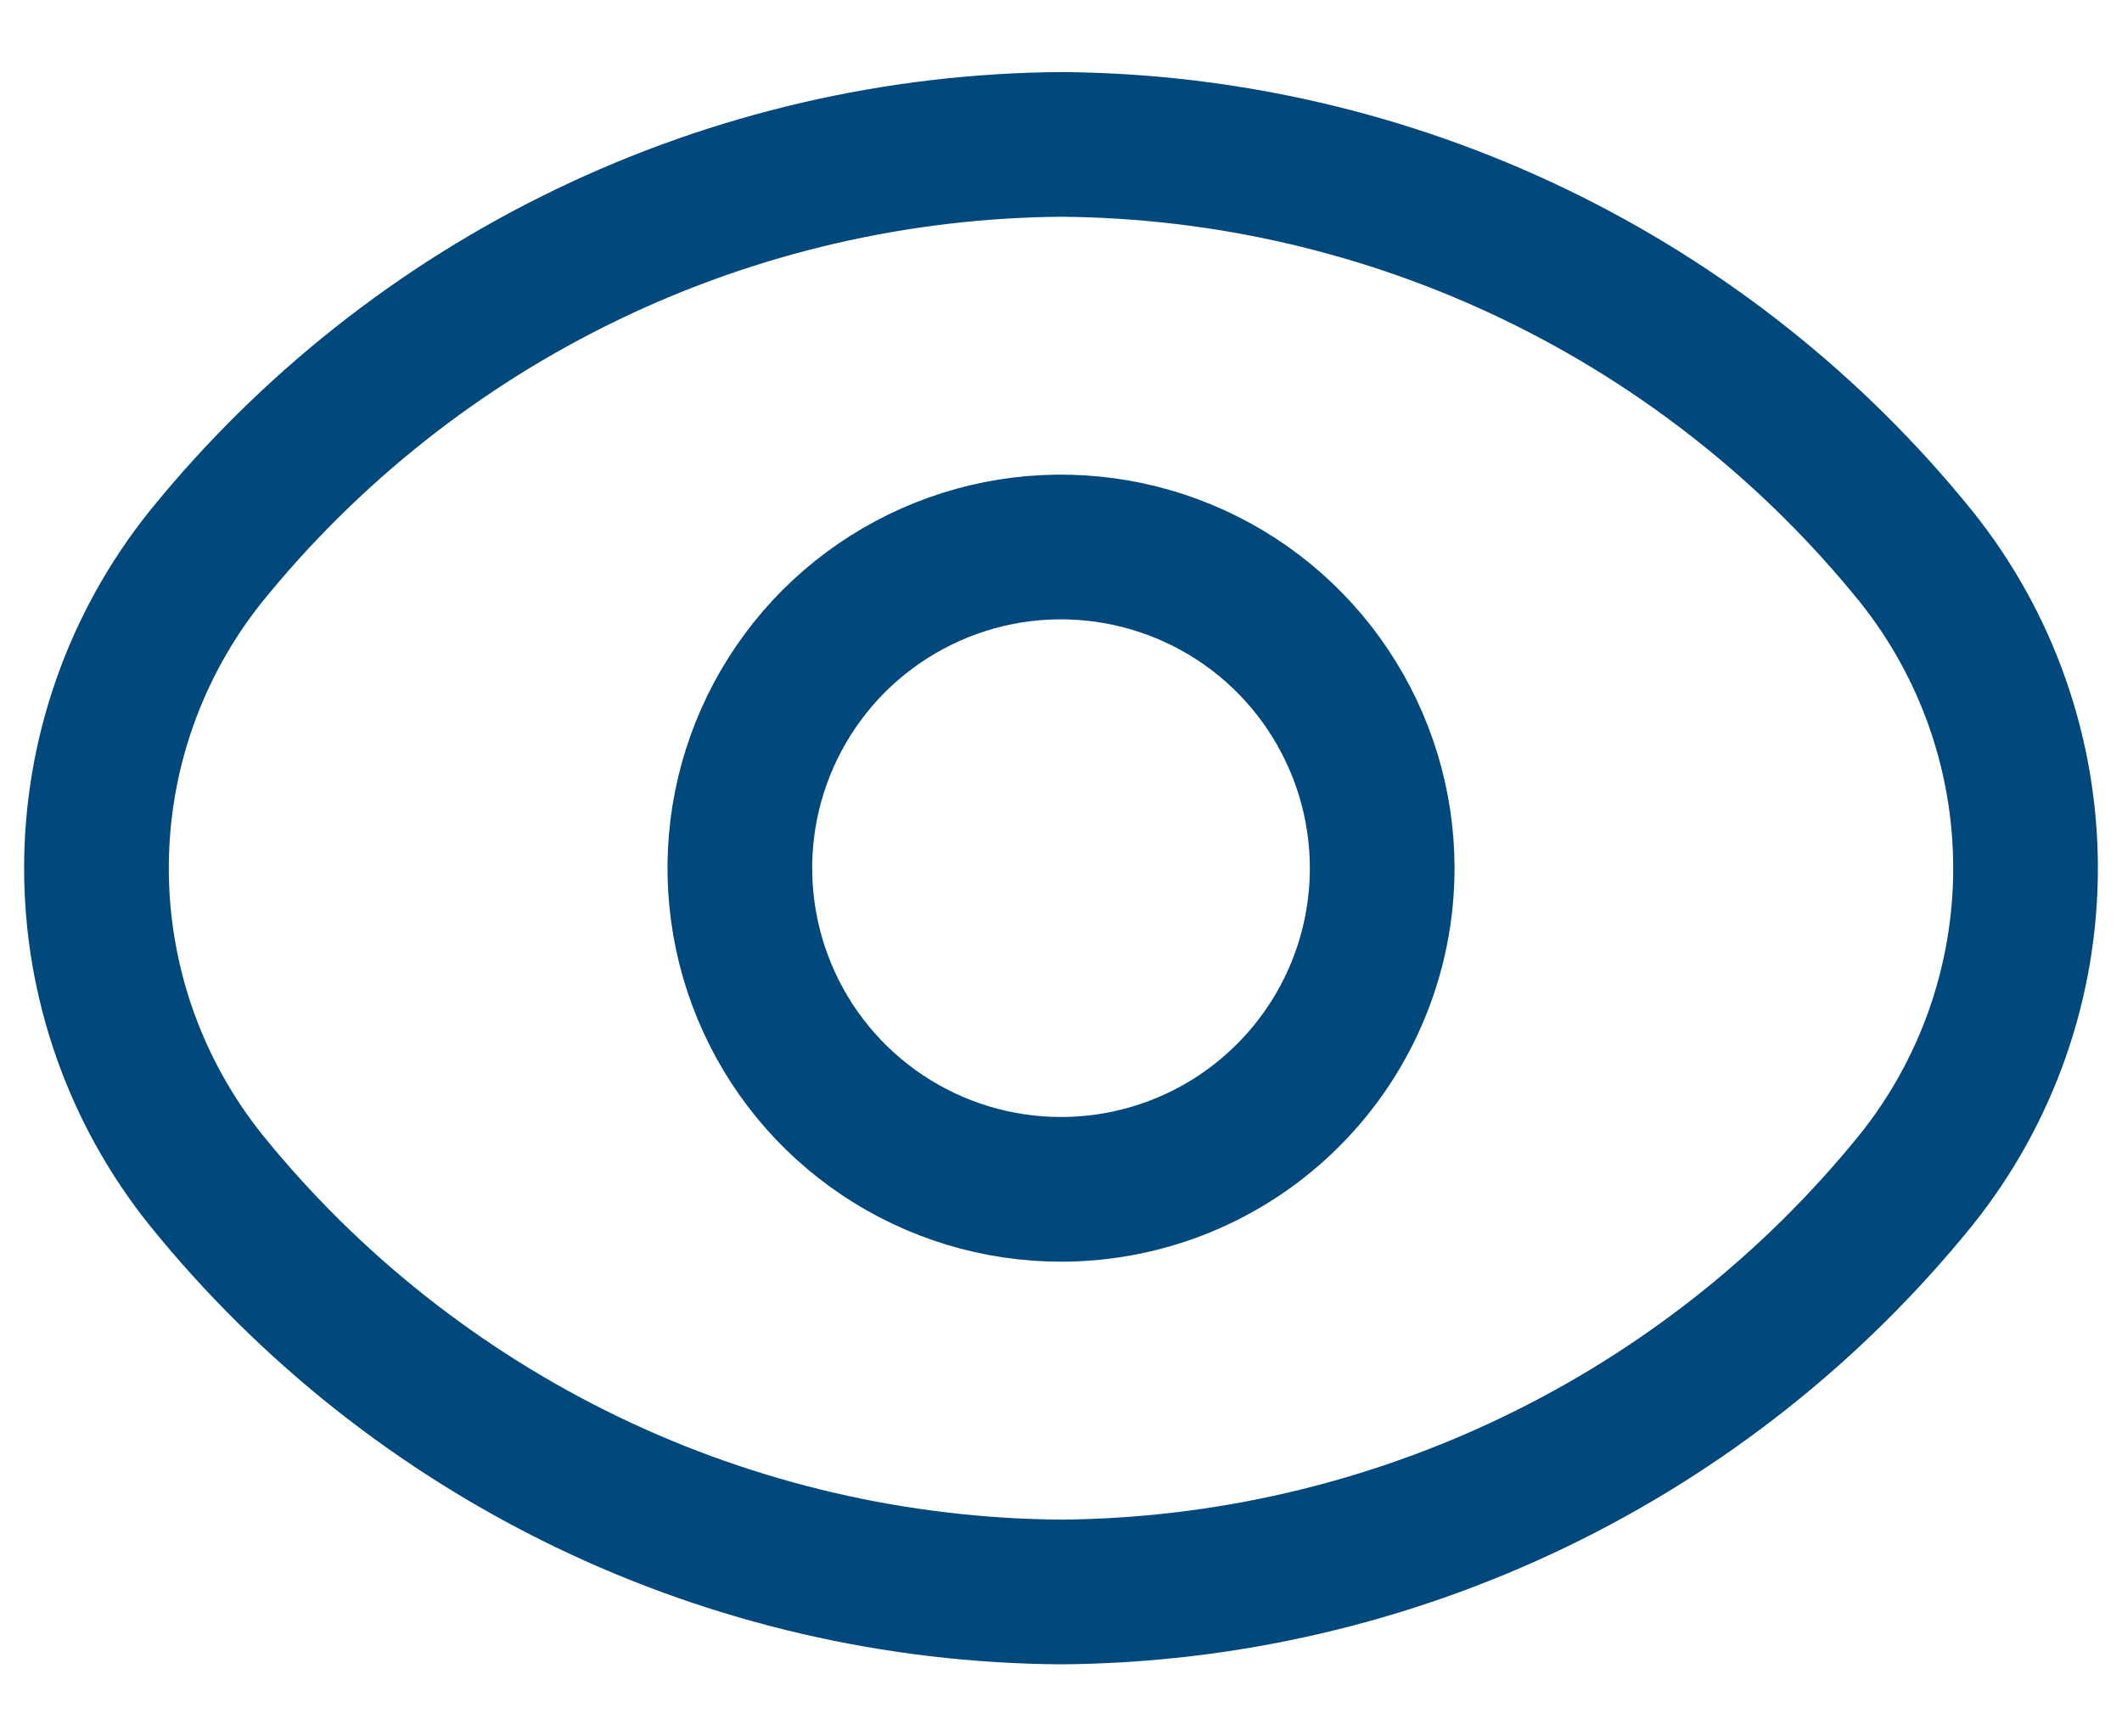 <svg width="22" height="18" viewBox="0 0 22 18" fill="none" xmlns="http://www.w3.org/2000/svg">
<path d="M19.865 12.232C18.794 13.555 17.444 14.624 15.911 15.362C14.379 16.1 12.701 16.49 11 16.503C9.298 16.491 7.621 16.102 6.088 15.364C4.555 14.625 3.205 13.556 2.135 12.232C1.4 11.315 1 10.175 1 9C1 7.825 1.4 6.685 2.135 5.768C3.206 4.445 4.556 3.376 6.089 2.638C7.621 1.9 9.299 1.51 11 1.497C12.701 1.509 14.379 1.898 15.912 2.636C17.445 3.375 18.795 4.444 19.865 5.768C20.6 6.685 21 7.825 21 9C21 10.175 20.6 11.315 19.865 12.232Z" stroke="#01497C" stroke-width="1.5" stroke-linecap="round" stroke-linejoin="round"/>
<path d="M11 12.329C10.341 12.329 9.698 12.134 9.15 11.768C8.602 11.402 8.176 10.883 7.924 10.274C7.672 9.666 7.606 8.996 7.734 8.35C7.863 7.704 8.18 7.111 8.645 6.645C9.111 6.18 9.704 5.863 10.35 5.734C10.996 5.606 11.666 5.672 12.274 5.924C12.883 6.176 13.402 6.602 13.768 7.15C14.134 7.698 14.33 8.341 14.33 9C14.33 9.883 13.979 10.73 13.354 11.354C12.73 11.979 11.883 12.329 11 12.329Z" stroke="#01497C" stroke-width="1.5" stroke-linecap="round" stroke-linejoin="round"/>
</svg>
